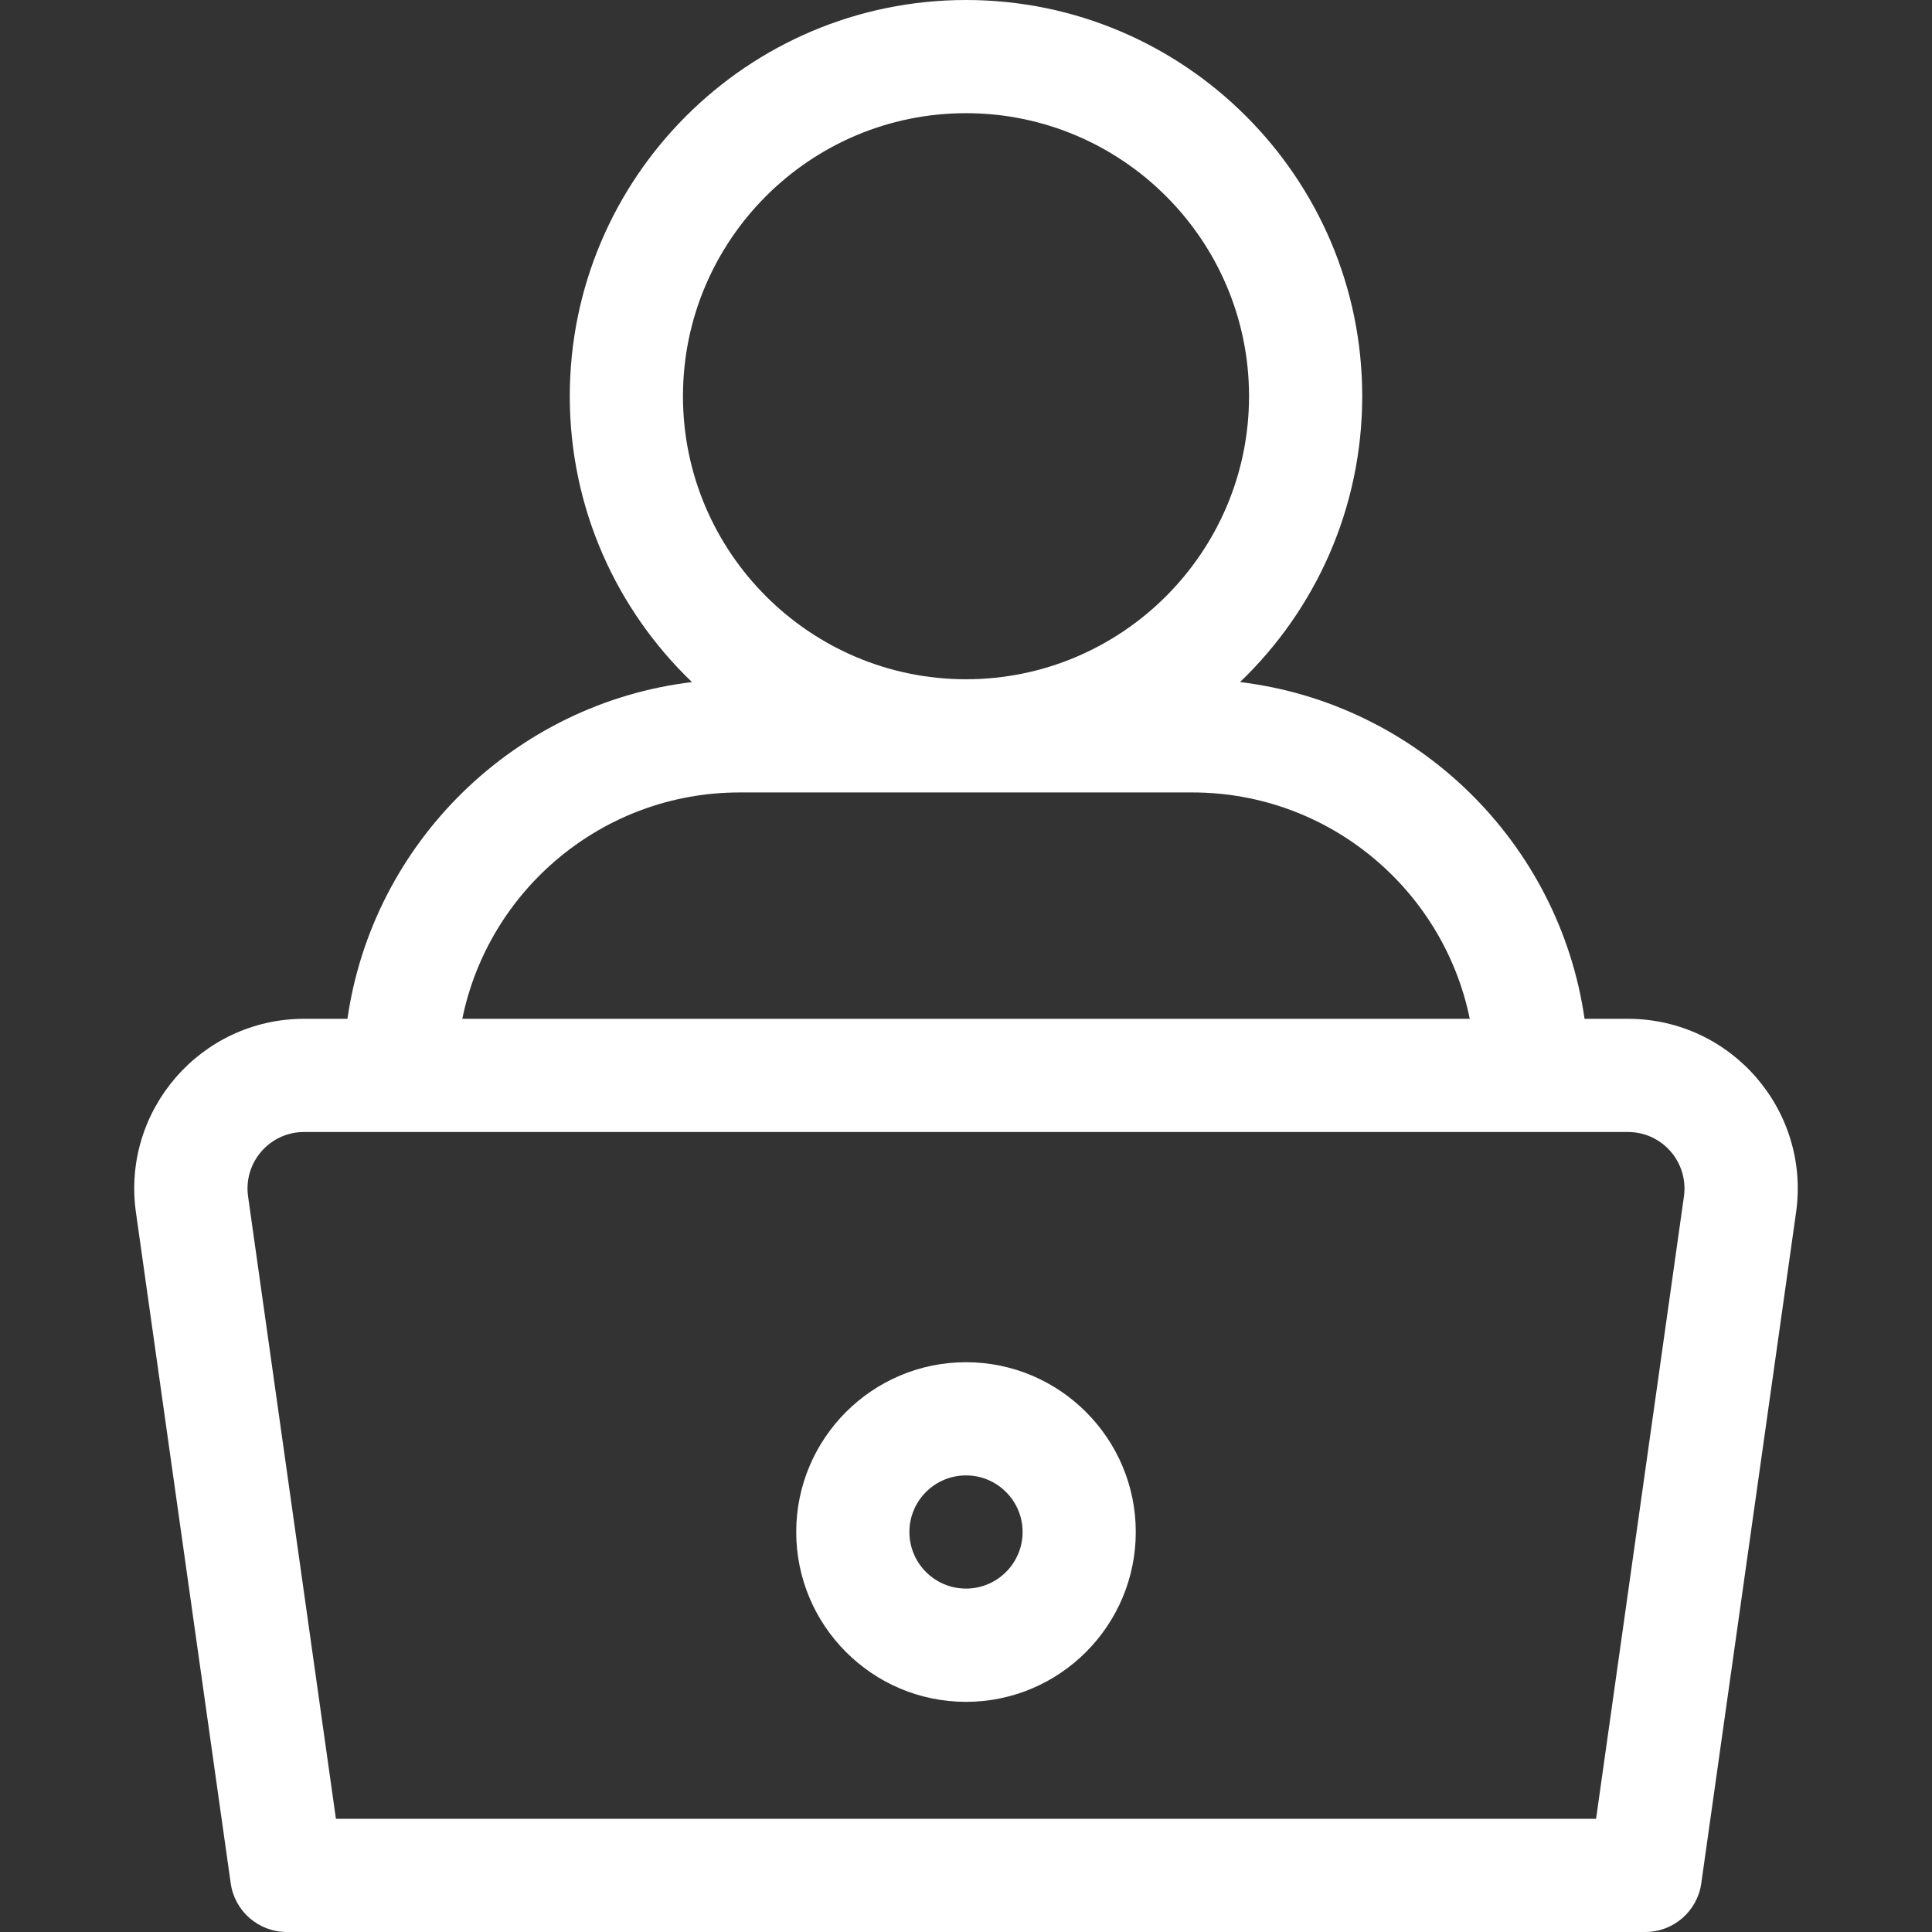 <svg width="24" height="24" viewBox="0 0 24 24" fill="none" xmlns="http://www.w3.org/2000/svg">
<rect x="0" y="0" width="24" height="24" fill="#333333" stroke="none"/>
<g id="read 1">
<g id="Group">
<g id="Group_2">
<path id="Vector" d="M20.222 12.656H19.684C19.369 10.467 17.609 8.739 15.404 8.473C16.339 7.577 16.922 6.316 16.922 4.922C16.922 2.208 14.714 0 12 0C9.286 0 7.078 2.208 7.078 4.922C7.078 6.316 7.661 7.577 8.596 8.473C6.391 8.739 4.631 10.467 4.316 12.656H3.778C2.493 12.656 1.508 13.796 1.689 15.063L2.866 23.395C2.915 23.742 3.212 24 3.563 24H20.438C20.788 24 21.085 23.742 21.134 23.395L22.311 15.064C22.492 13.793 21.505 12.656 20.222 12.656ZM8.484 4.922C8.484 2.983 10.062 1.406 12 1.406C13.938 1.406 15.516 2.983 15.516 4.922C15.516 6.86 13.938 8.438 12 8.438C10.062 8.438 8.484 6.86 8.484 4.922ZM9.188 9.844H14.812C16.51 9.844 17.931 11.053 18.258 12.656H5.743C6.069 11.053 7.49 9.844 9.188 9.844ZM20.918 14.866L19.827 22.594H4.173L3.082 14.865C3.021 14.441 3.349 14.062 3.778 14.062C3.972 14.062 20.141 14.062 20.222 14.062C20.651 14.062 20.979 14.44 20.918 14.866Z" fill="white"/>
</g>
</g>
<g id="Group_3">
<g id="Group_4">
<path id="Vector_2" d="M12 16.922C10.837 16.922 9.891 17.868 9.891 19.031C9.891 20.194 10.837 21.141 12 21.141C13.163 21.141 14.109 20.194 14.109 19.031C14.109 17.868 13.163 16.922 12 16.922ZM12 19.734C11.612 19.734 11.297 19.419 11.297 19.031C11.297 18.643 11.612 18.328 12 18.328C12.388 18.328 12.703 18.643 12.703 19.031C12.703 19.419 12.388 19.734 12 19.734Z" fill="white"/>
</g>
</g>
</g>
</svg>

